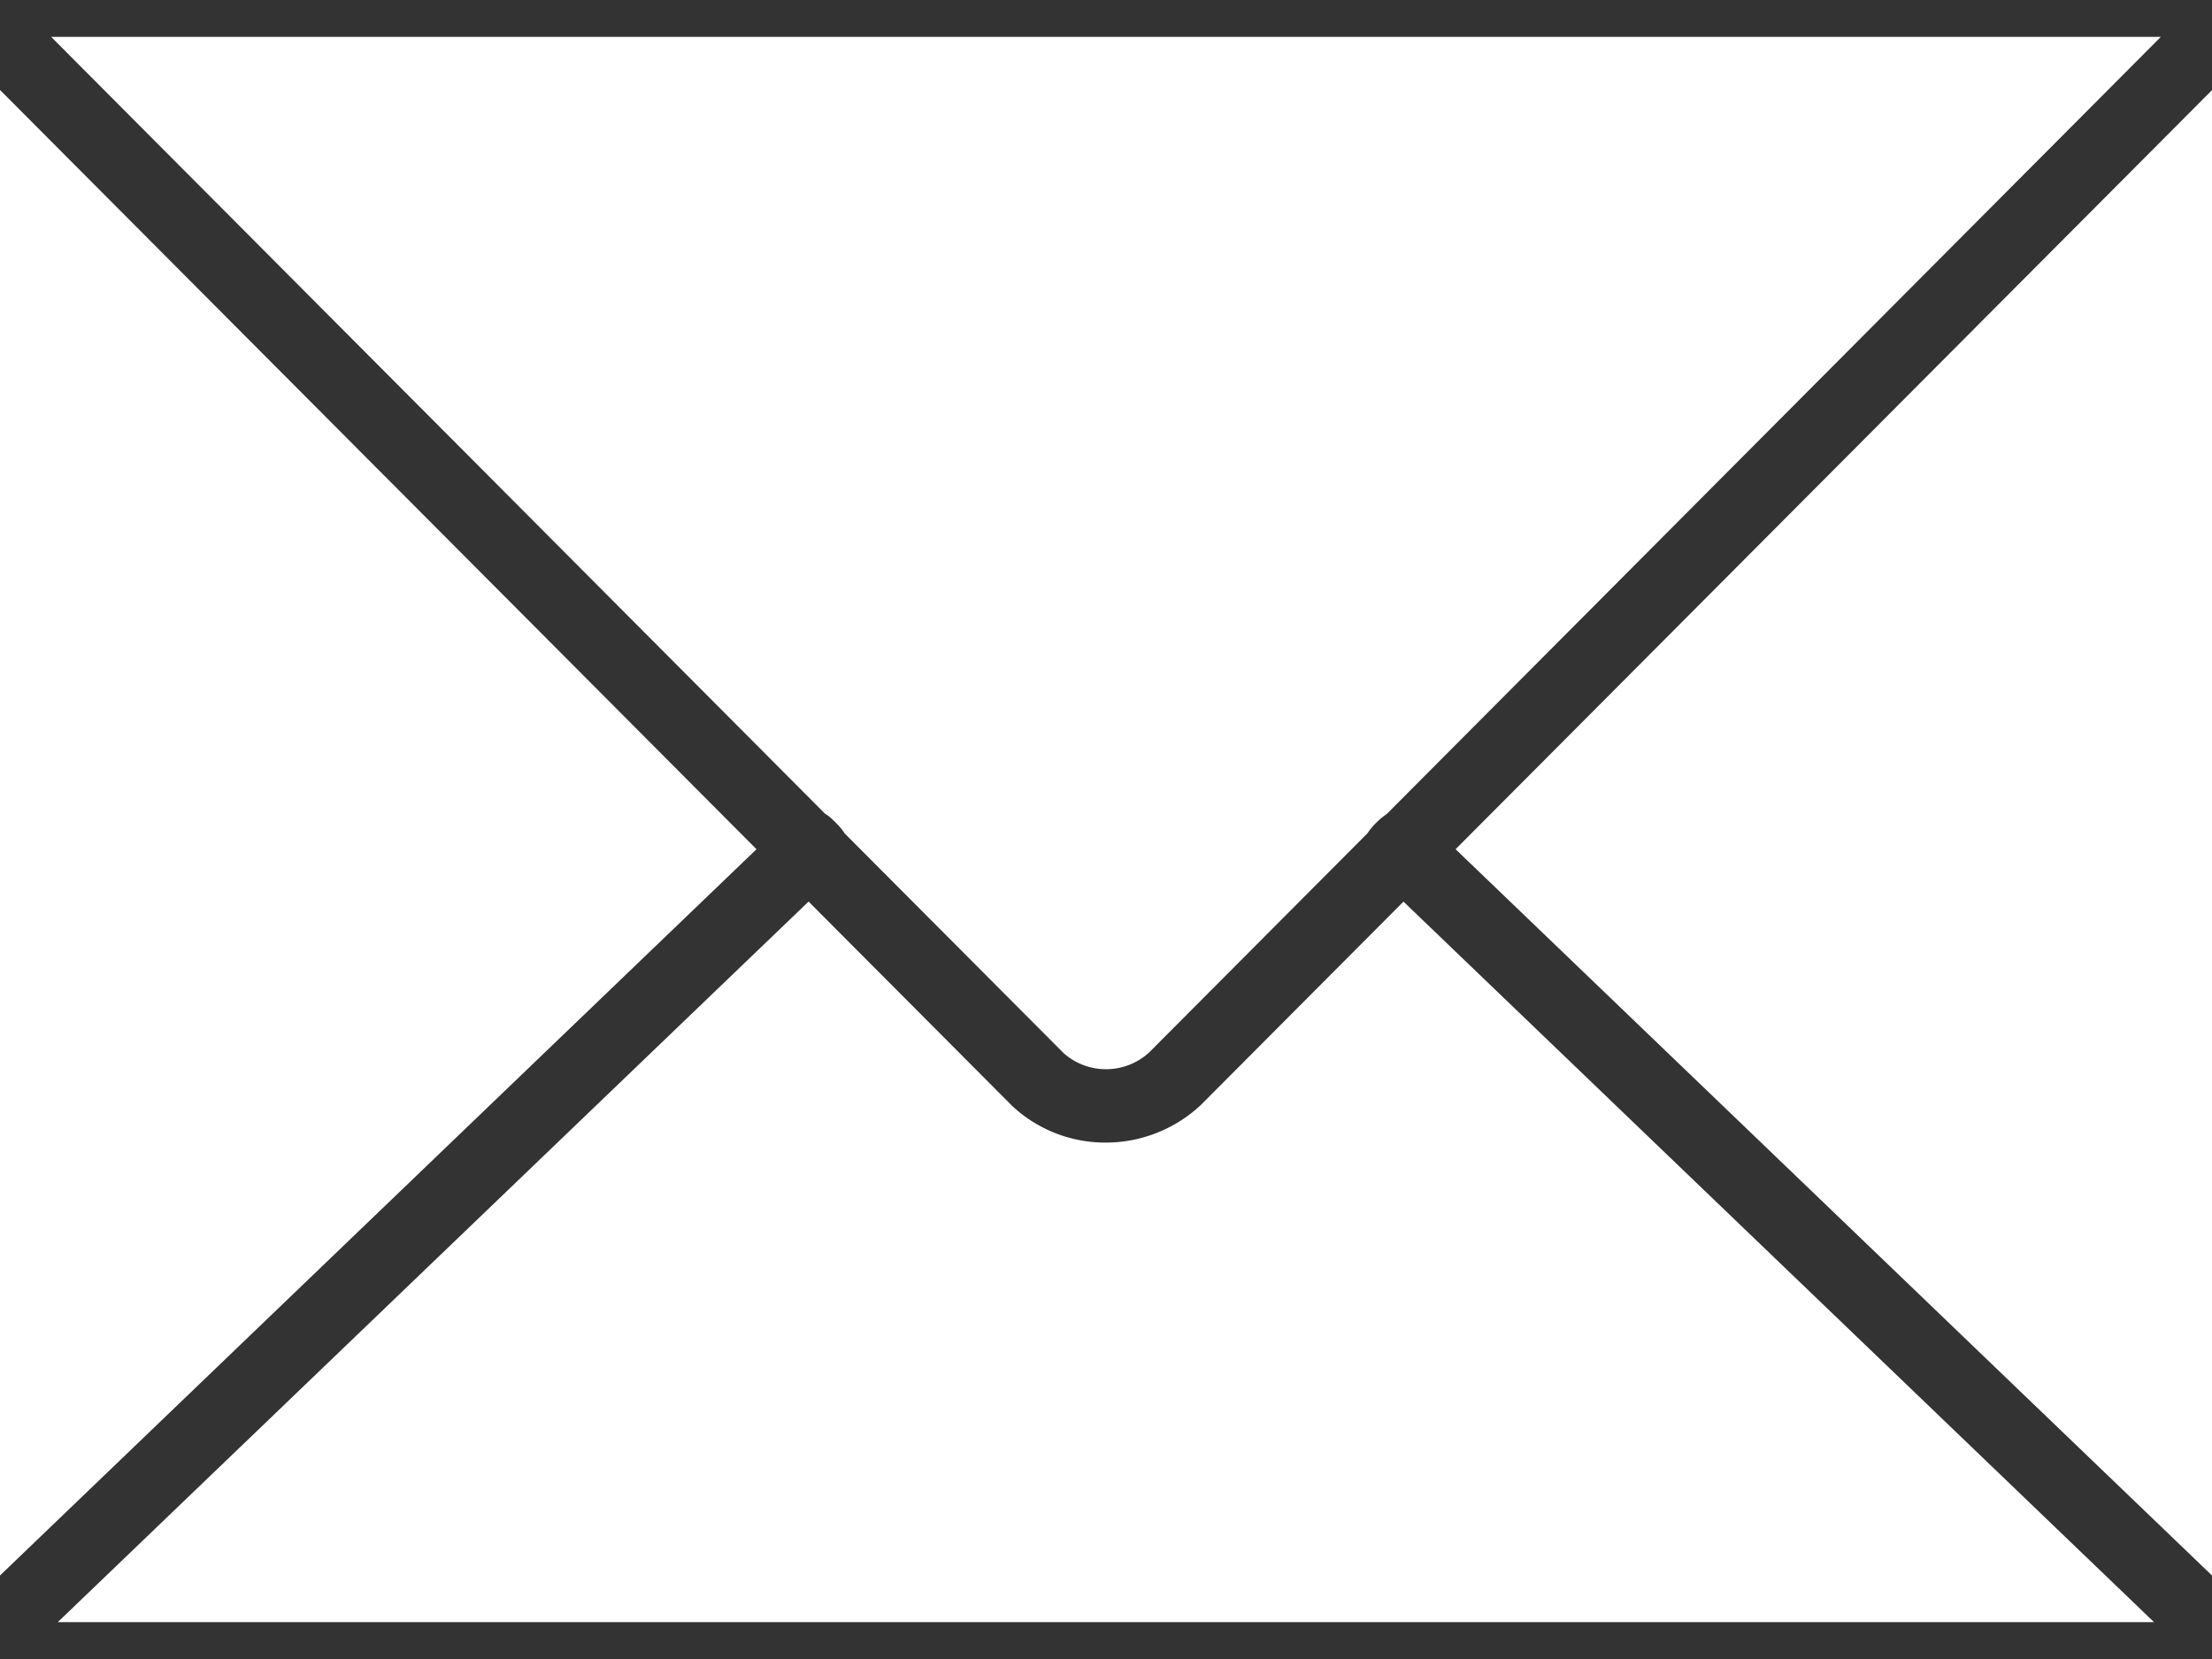 <svg width="24" height="18" fill="none" xmlns="http://www.w3.org/2000/svg"><rect width="100%" height="100%" fill="#333333" stroke="none"/><path d="M24 17.094V.978l-8.207 8.236L24 17.094zM0 .976v16.118l8.208-7.88L0 .976zM.555.4l8.4 8.432c.049.02.189.166.207.208l2.377 2.385a.692.692 0 00.933-.01l2.364-2.373a.8.8 0 01.21-.21L23.445.4H.555z" fill="#fff"/><path d="M15.228 9.782l-2.2 2.208a1.51 1.51 0 01-1.032.407A1.48 1.48 0 0110.983 12l-2.21-2.218L.627 17.6h22.744l-8.144-7.818z" fill="#fff"/></svg>